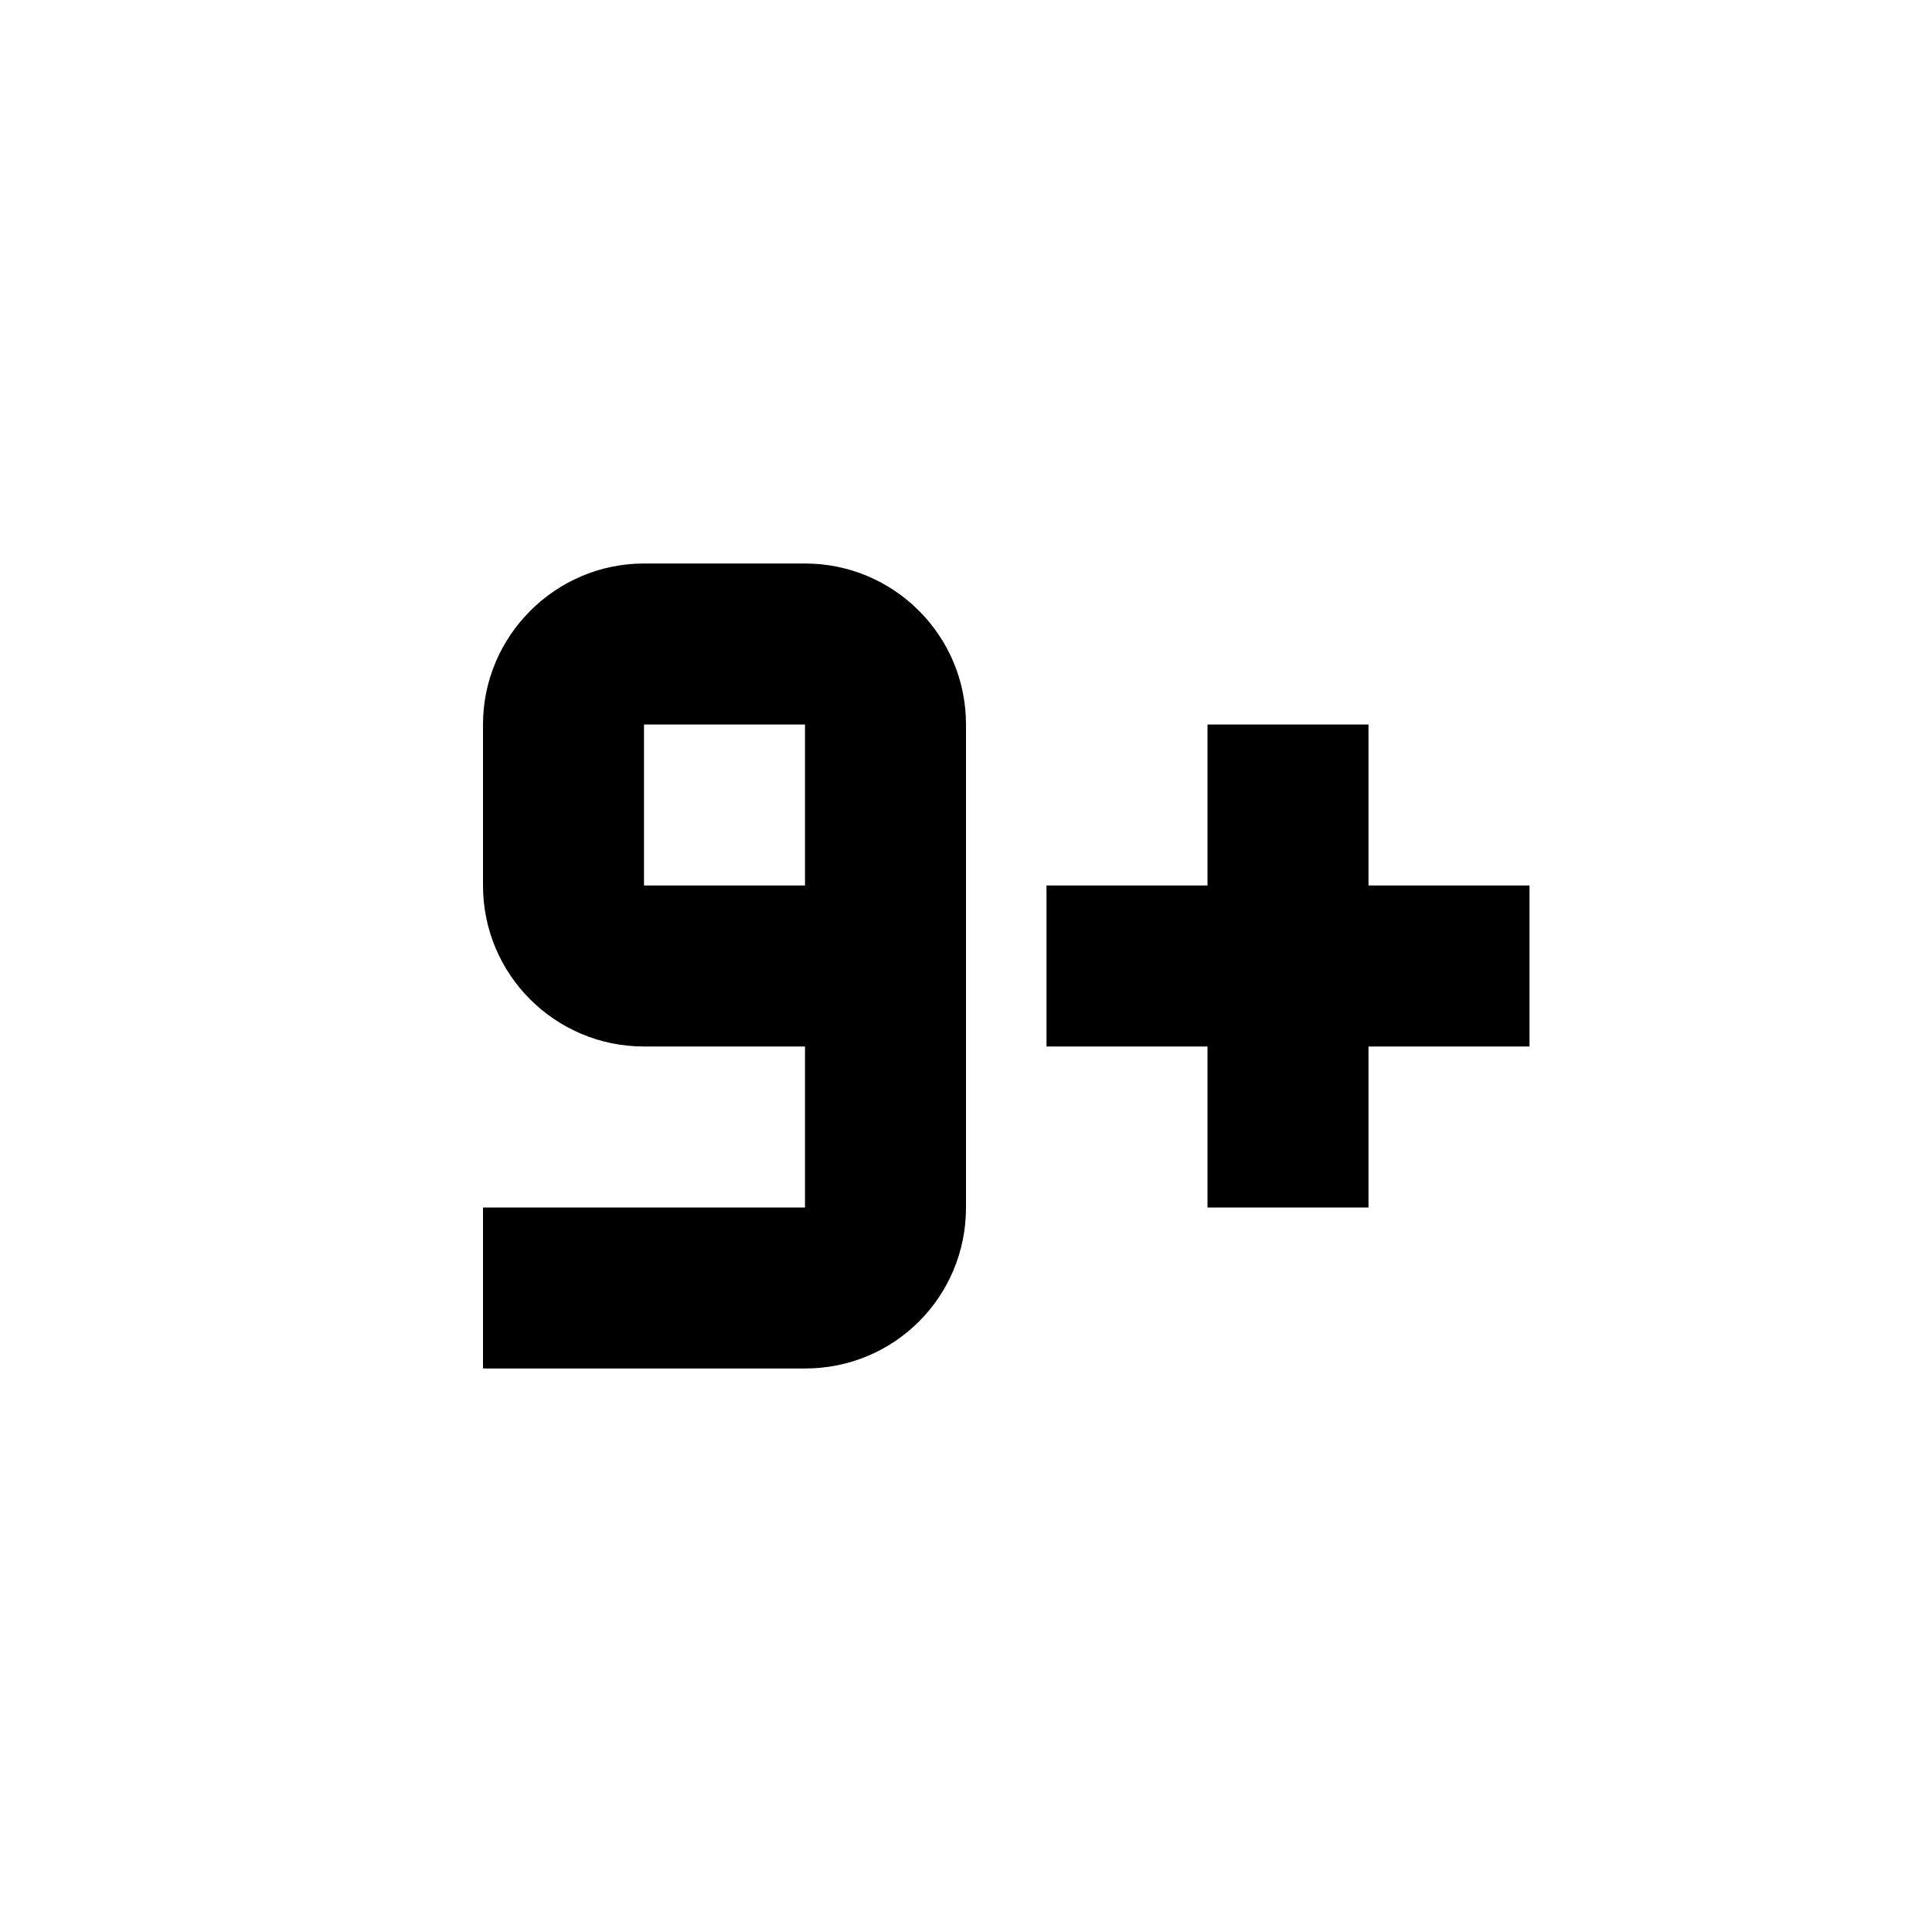 <?xml version="1.0" encoding="UTF-8"?><!DOCTYPE svg PUBLIC "-//W3C//DTD SVG 1.1//EN" "http://www.w3.org/Graphics/SVG/1.1/DTD/svg11.dtd"><svg xmlns="http://www.w3.org/2000/svg" xmlns:xlink="http://www.w3.org/1999/xlink" version="1.1" id="mdi-numeric-9-plus"   viewBox="0 0 24 24"><path d="M19 11H17V9H15V11H13V13H15V15H17V13H19V11M10 7H8C6.9 7 6 7.9 6 9V11C6 12.11 6.9 13 8 13H10V15H6V17H10C11.11 17 12 16.11 12 15V9C12 7.89 11.1 7 10 7M10 11H8V9H10V11Z" /></svg>